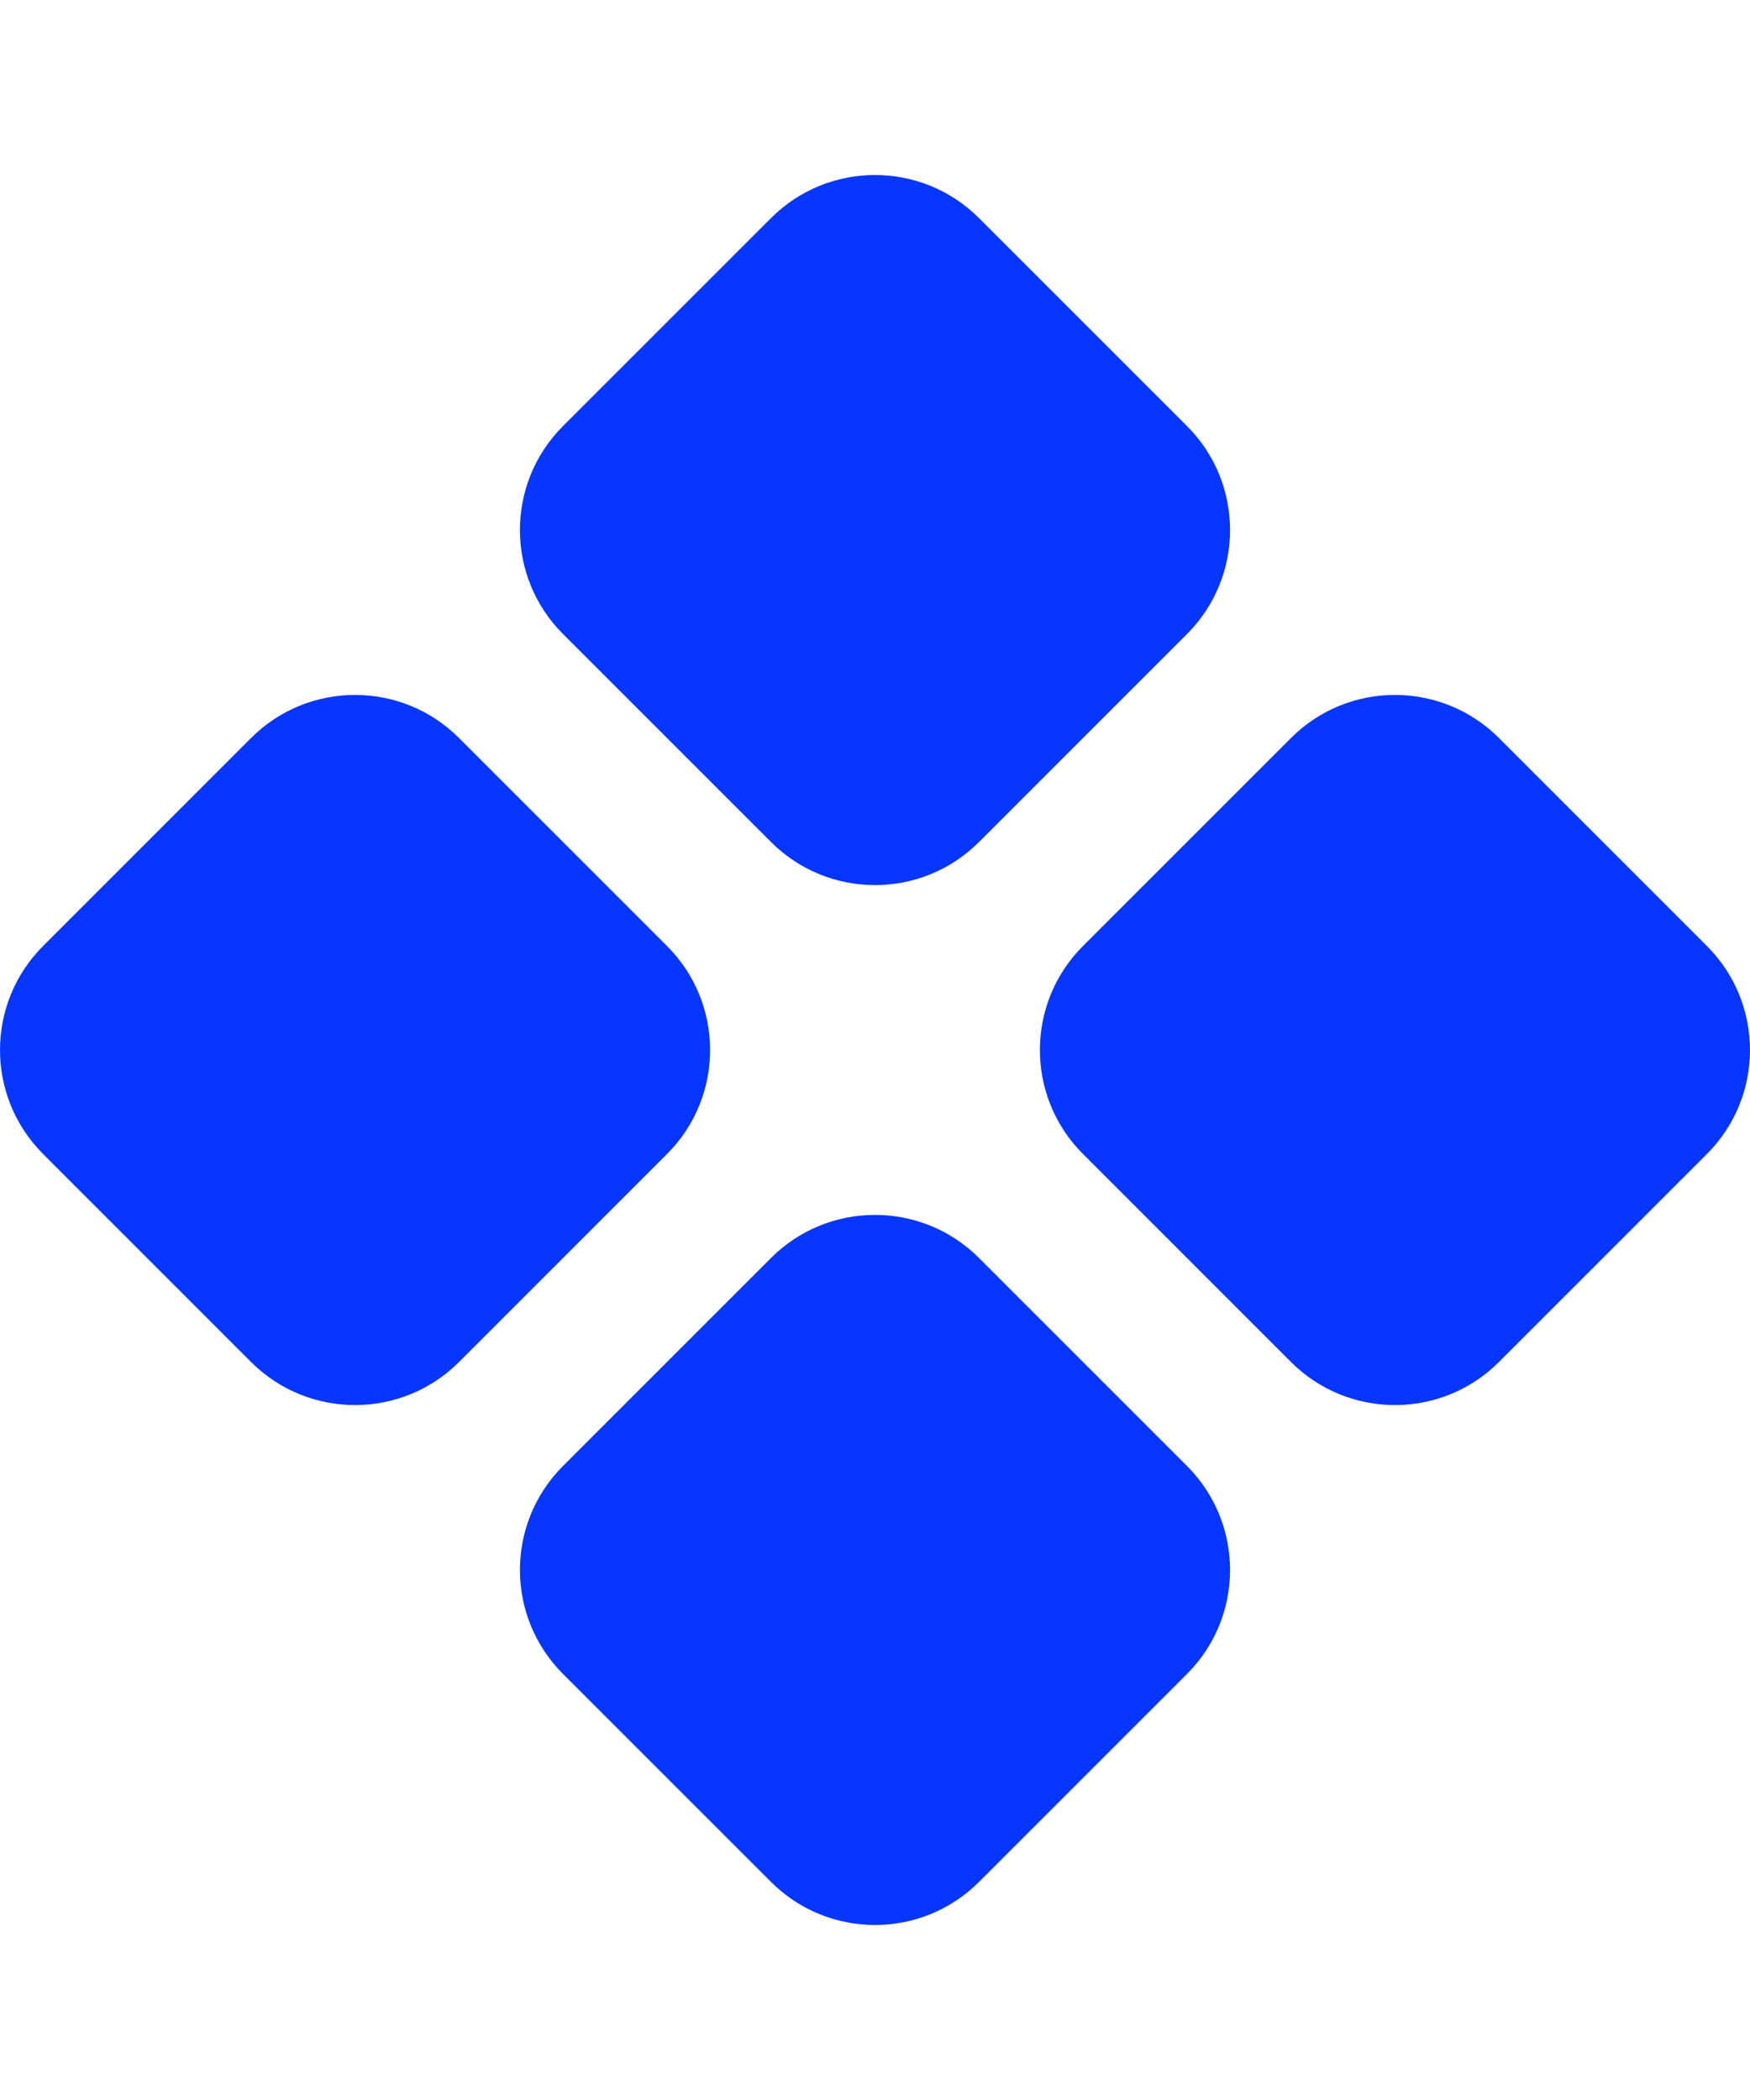 <svg width="40" height="48" viewBox="0 0 40 48" fill="none" xmlns="http://www.w3.org/2000/svg">
<path d="M17.623 4.985C18.936 3.672 21.064 3.672 22.377 4.985L27.131 9.738C28.444 11.051 28.444 13.18 27.131 14.492L22.377 19.246C21.064 20.559 18.936 20.559 17.623 19.246L12.869 14.492C11.556 13.18 11.556 11.051 12.869 9.738L17.623 4.985Z" fill="#0636FF"/>
<path d="M29.508 16.869C30.82 15.556 32.949 15.556 34.262 16.869L39.015 21.623C40.328 22.936 40.328 25.064 39.015 26.377L34.262 31.131C32.949 32.444 30.82 32.444 29.508 31.131L24.754 26.377C23.441 25.064 23.441 22.936 24.754 21.623L29.508 16.869Z" fill="#0636FF"/>
<path d="M5.738 16.869C7.051 15.556 9.18 15.556 10.492 16.869L15.246 21.623C16.559 22.936 16.559 25.064 15.246 26.377L10.492 31.131C9.18 32.444 7.051 32.444 5.738 31.131L0.985 26.377C-0.328 25.064 -0.328 22.936 0.985 21.623L5.738 16.869Z" fill="#0636FF"/>
<path d="M17.623 28.754C18.936 27.441 21.064 27.441 22.377 28.754L27.131 33.508C28.444 34.821 28.444 36.949 27.131 38.262L22.377 43.015C21.064 44.328 18.936 44.328 17.623 43.015L12.869 38.262C11.556 36.949 11.556 34.821 12.869 33.508L17.623 28.754Z" fill="#0636FF"/>
</svg>
